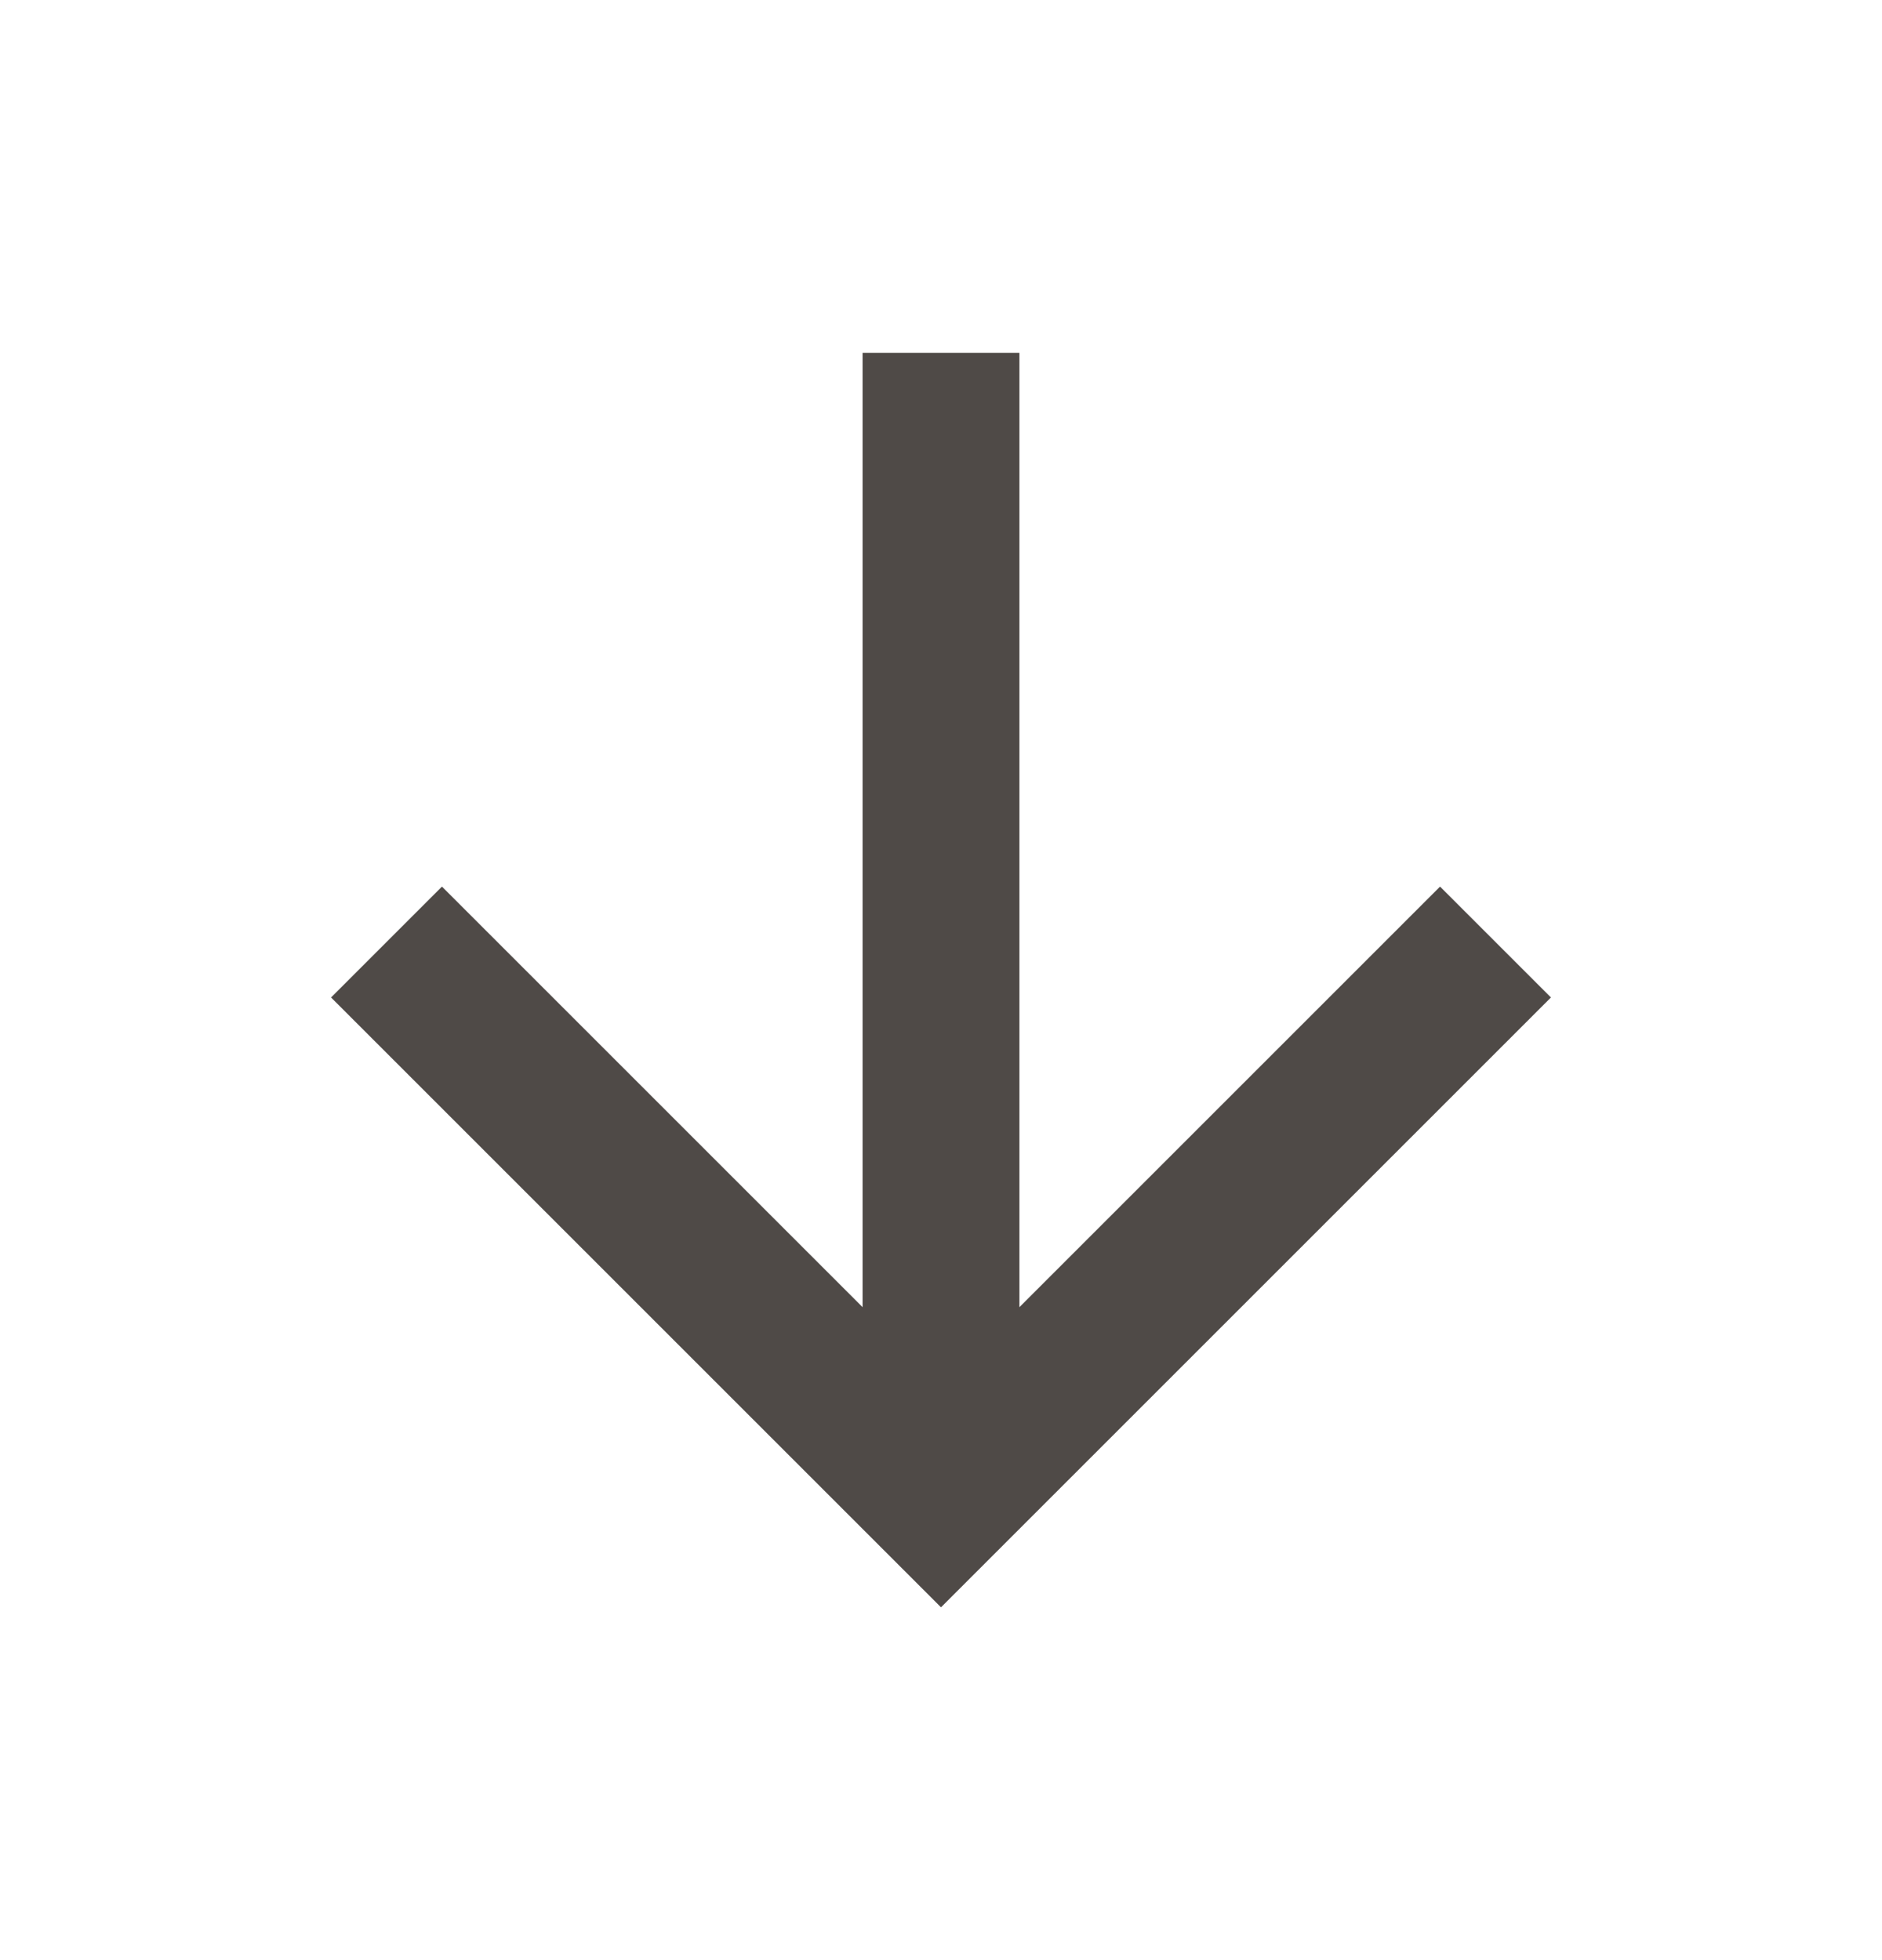 <svg width="24" height="25" viewBox="0 0 24 25" fill="none" xmlns="http://www.w3.org/2000/svg">
<path d="M13 16.672L18.364 11.308L19.778 12.722L12 20.5L4.222 12.722L5.636 11.308L11 16.672V4.5H13V16.672Z" fill="#241D19" fill-opacity="0.8"/>
</svg>
